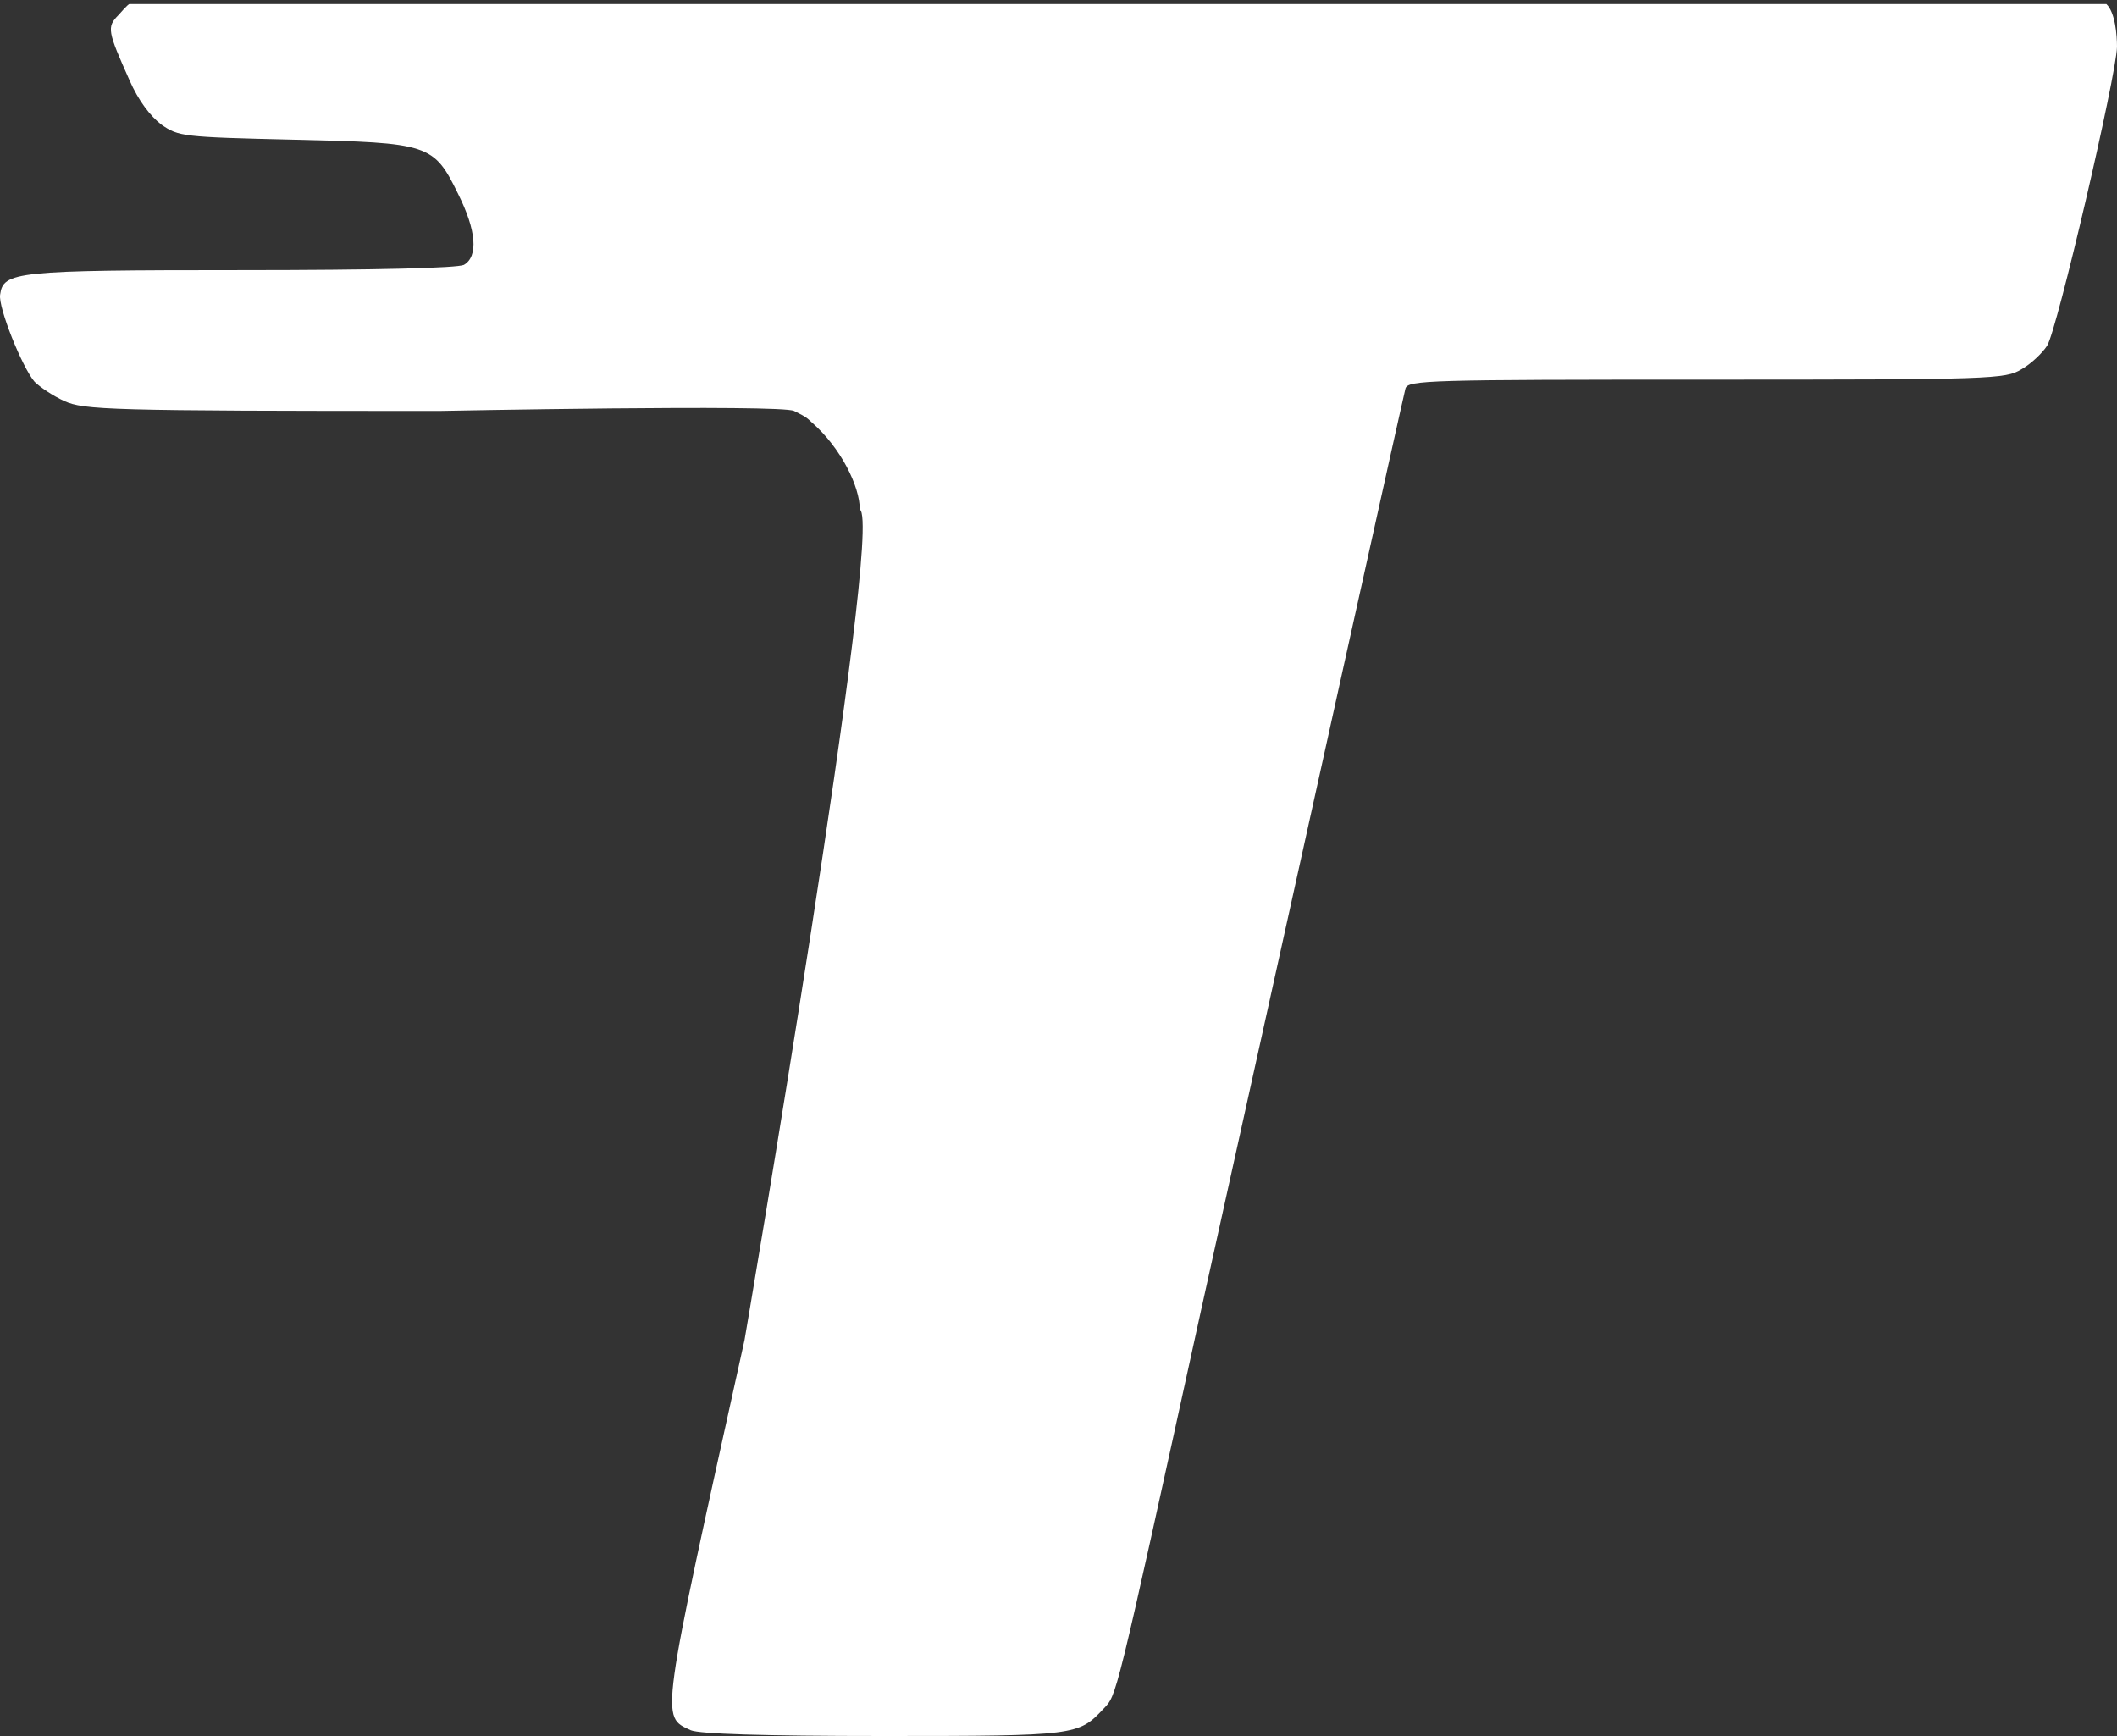 <svg width="250" height="205" viewBox="0 0 250 205" fill="none" xmlns="http://www.w3.org/2000/svg">
    <rect x="0" y="0" width="250" height="205" fill="#333333" stroke="none"/>
    <path fill-rule="evenodd" clip-rule="evenodd" d="M13.999 1.772C12.582 3.189 12.705 3.681 15.293 9.472C16.34 11.875 17.757 13.723 19.05 14.708C21.083 16.125 21.576 16.187 34.698 16.495C50.714 16.864 51.207 16.988 54.102 22.901C56.259 27.214 56.505 30.294 54.78 31.279C53.979 31.649 44.554 31.896 28.414 31.896C1.802 31.896 0.385 32.08 0.015 34.791C-0.231 36.269 2.602 43.354 4.081 45.079C4.697 45.695 6.237 46.742 7.592 47.358C9.933 48.405 12.644 48.528 51.885 48.528C51.885 48.528 92.155 47.735 93.775 48.528C95.394 49.322 95.337 49.419 95.869 49.884C99.326 52.899 101.537 57.461 101.537 60.171C104.432 61.711 87.922 158.243 87.922 158.243C77.881 203.645 78.004 202.659 81.577 204.322C82.625 204.754 89.894 205 104.371 205C127.102 205 127.348 204.938 130.305 201.797C131.907 200.072 131.537 201.673 141.887 154.485C155.871 91.281 165.666 47.05 165.974 45.879C166.282 44.894 168.499 44.832 201.518 44.832C235.338 44.832 236.817 44.771 238.727 43.6C239.835 42.984 241.191 41.69 241.745 40.828C242.916 39.041 249.938 8.856 250 5.529C250 4.174 249.792 1.464 248.744 0.478H247.885H246.981C156.684 0.478 105.978 0.478 15.841 0.478C15.659 0.478 15.476 0.478 15.293 0.478C15.11 0.478 13.999 1.772 13.999 1.772Z" fill="white"/>
    </svg>
    